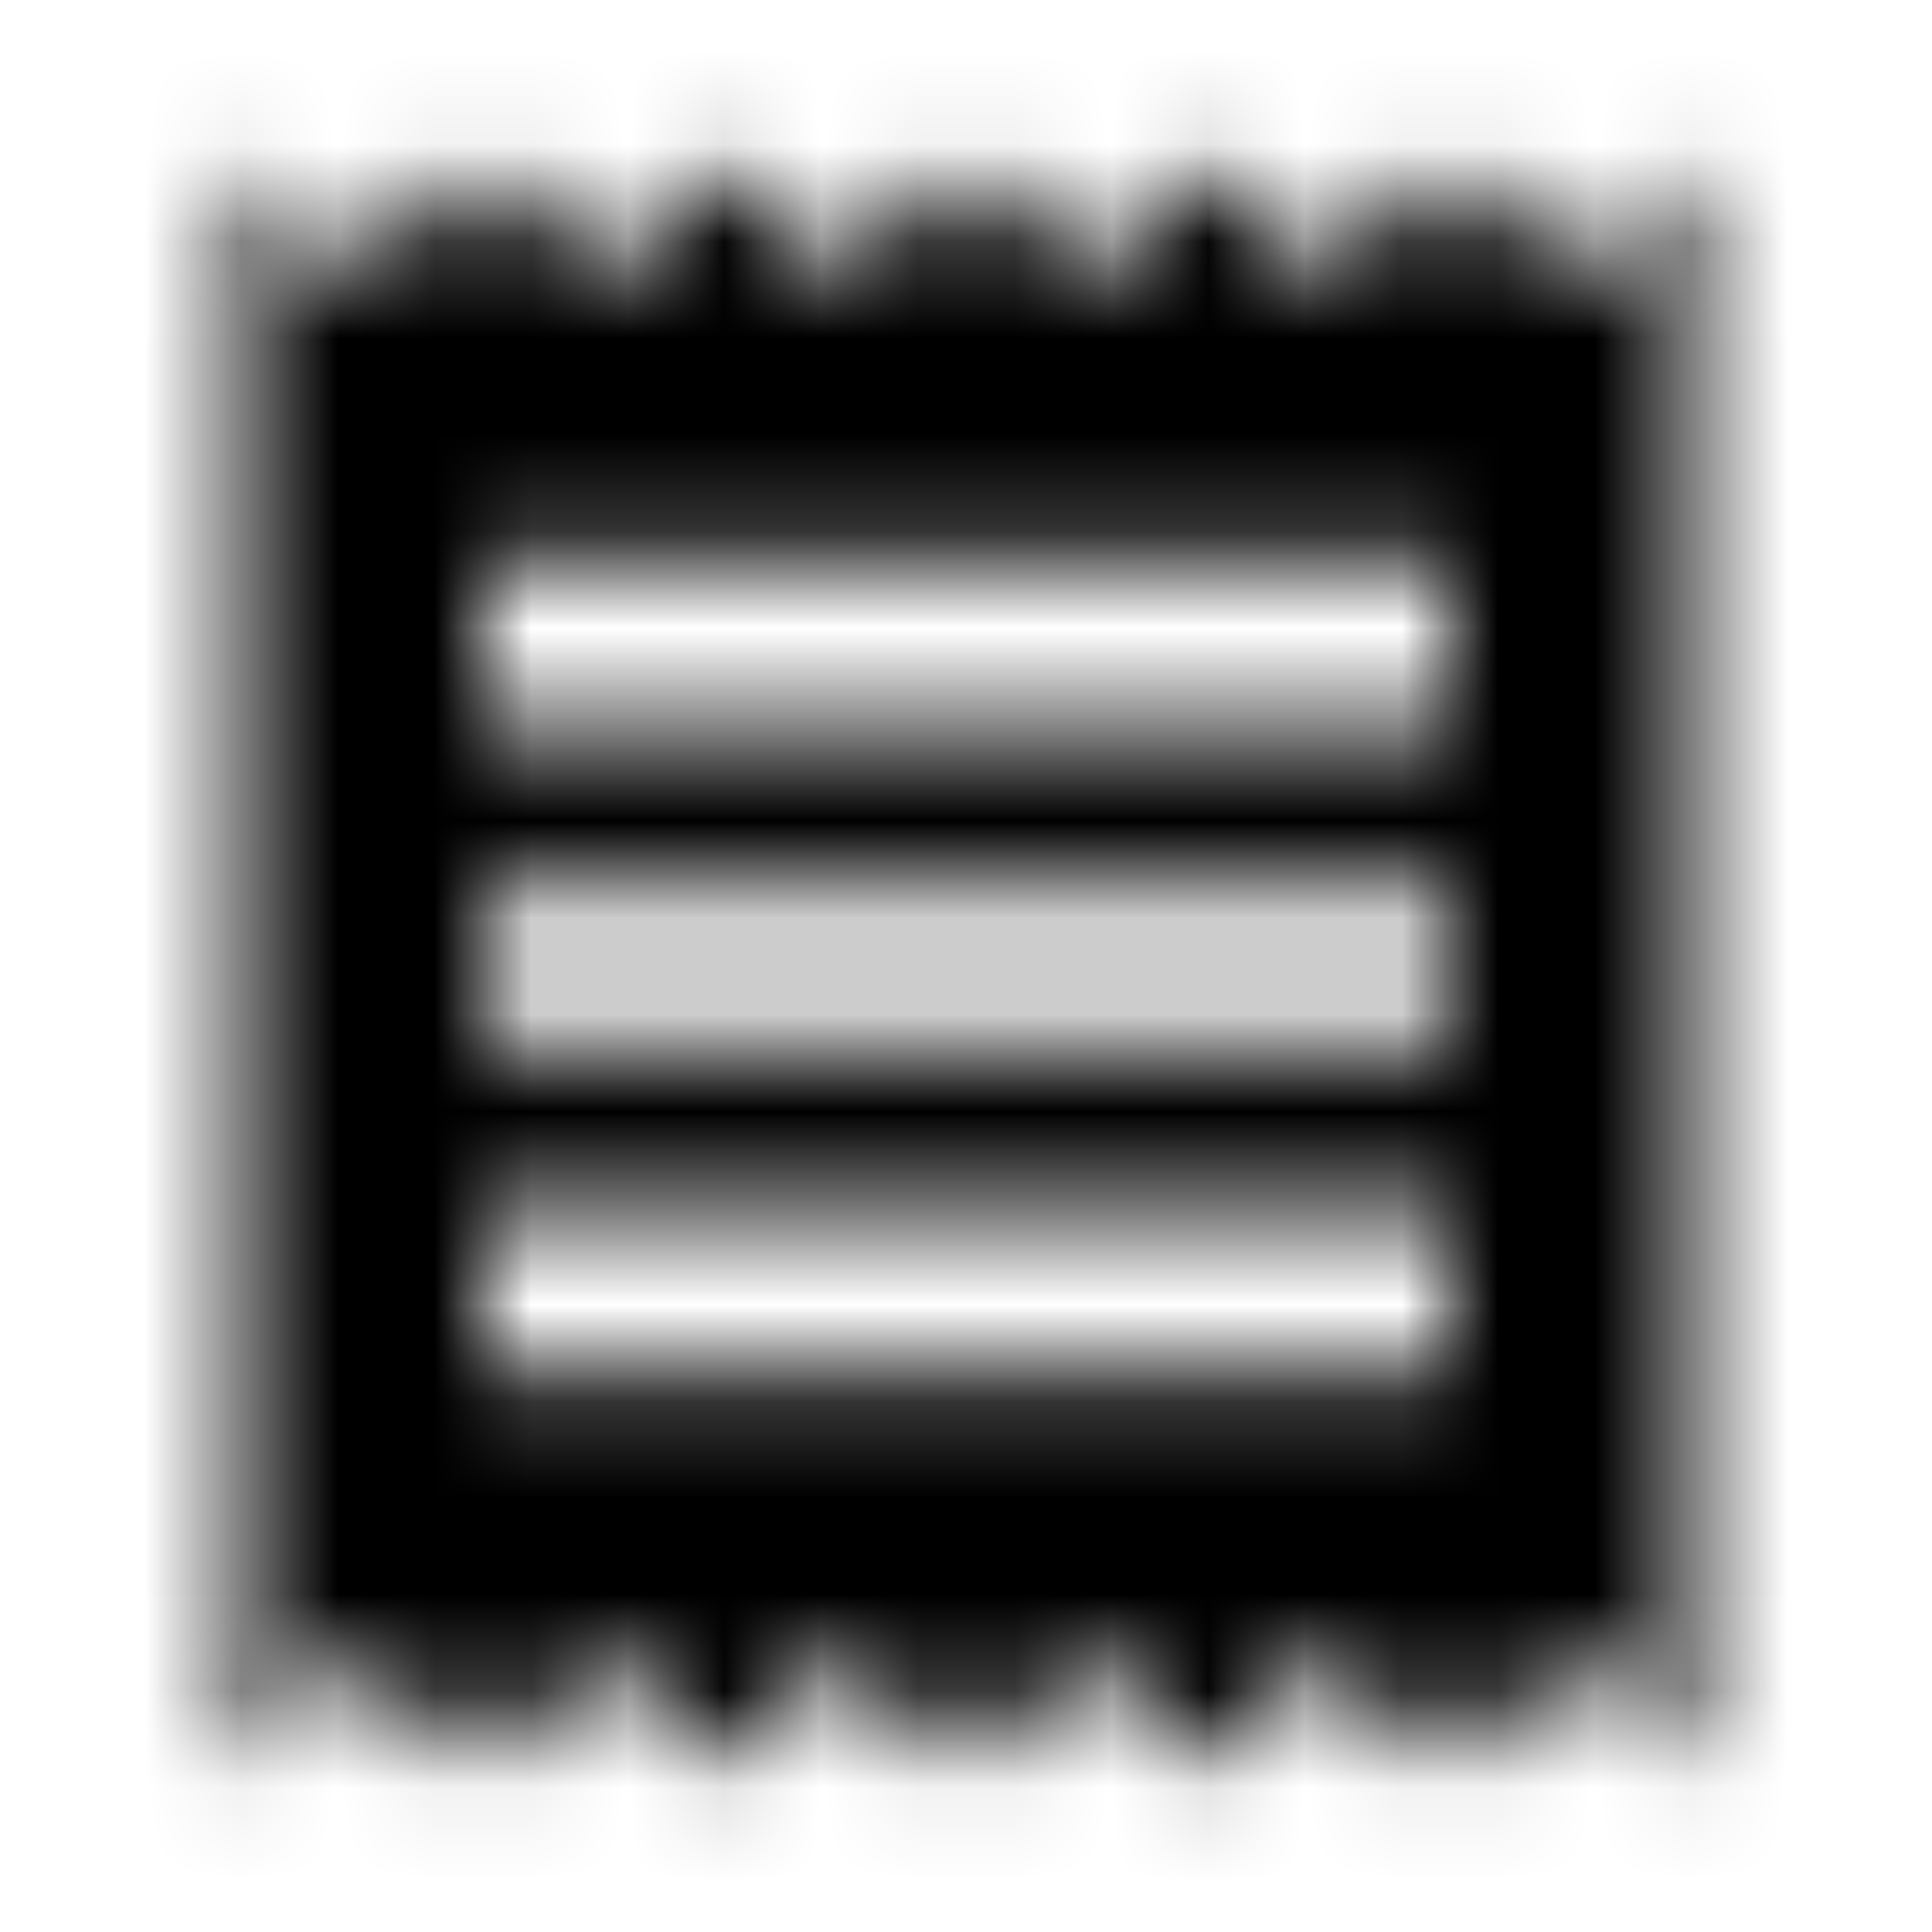 <svg xmlns="http://www.w3.org/2000/svg" xmlns:xlink="http://www.w3.org/1999/xlink" width="20" height="20" viewBox="0 0 20 20">
    <defs>
        <filter id="ju6plvhi9a">
            <feColorMatrix in="SourceGraphic" values="0 0 0 0 0.027 0 0 0 0 0.475 0 0 0 0 0.894 0 0 0 1 0"/>
        </filter>
        <filter id="yr6i0sbsyb">
            <feColorMatrix in="SourceGraphic" values="0 0 0 0 0.043 0 0 0 0 0.447 0 0 0 0 0.812 0 0 0 1 0"/>
        </filter>
        <path id="o135hi4wec" d="M15 14.167H5V12.5h10v1.667zm0-3.334H5V9.167h10v1.666zM15 7.5H5V5.833h10V7.5zM2.5 18.333l1.25-1.25L5 18.333l1.25-1.25 1.25 1.25 1.25-1.25 1.25 1.25 1.25-1.25 1.25 1.25 1.25-1.25 1.25 1.25 1.25-1.25 1.25 1.25V1.667l-1.25 1.25L15 1.667l-1.25 1.25-1.25-1.25-1.25 1.25L10 1.667l-1.25 1.25-1.25-1.25-1.25 1.25L5 1.667l-1.25 1.25-1.25-1.25v16.666z"/>
    </defs>
    <g fill="none" fill-rule="evenodd">
        <g>
            <g filter="url(#ju6plvhi9a)" transform="translate(-387, -211) translate(300, 203)">
                <g filter="url(#yr6i0sbsyb)" transform="translate(83, 0)">
                    <g>
                        <g transform="translate(4, 6) translate(0, 2)">
                            <mask id="o6ouayxi3d" fill="#fff">
                                <use xlink:href="#o135hi4wec"/>
                            </mask>
                            <g fill="#000" fill-rule="nonzero" mask="url(#o6ouayxi3d)">
                                <path d="M0 0H20V20H0z"/>
                            </g>
                        </g>
                    </g>
                </g>
            </g>
        </g>
    </g>
</svg>
